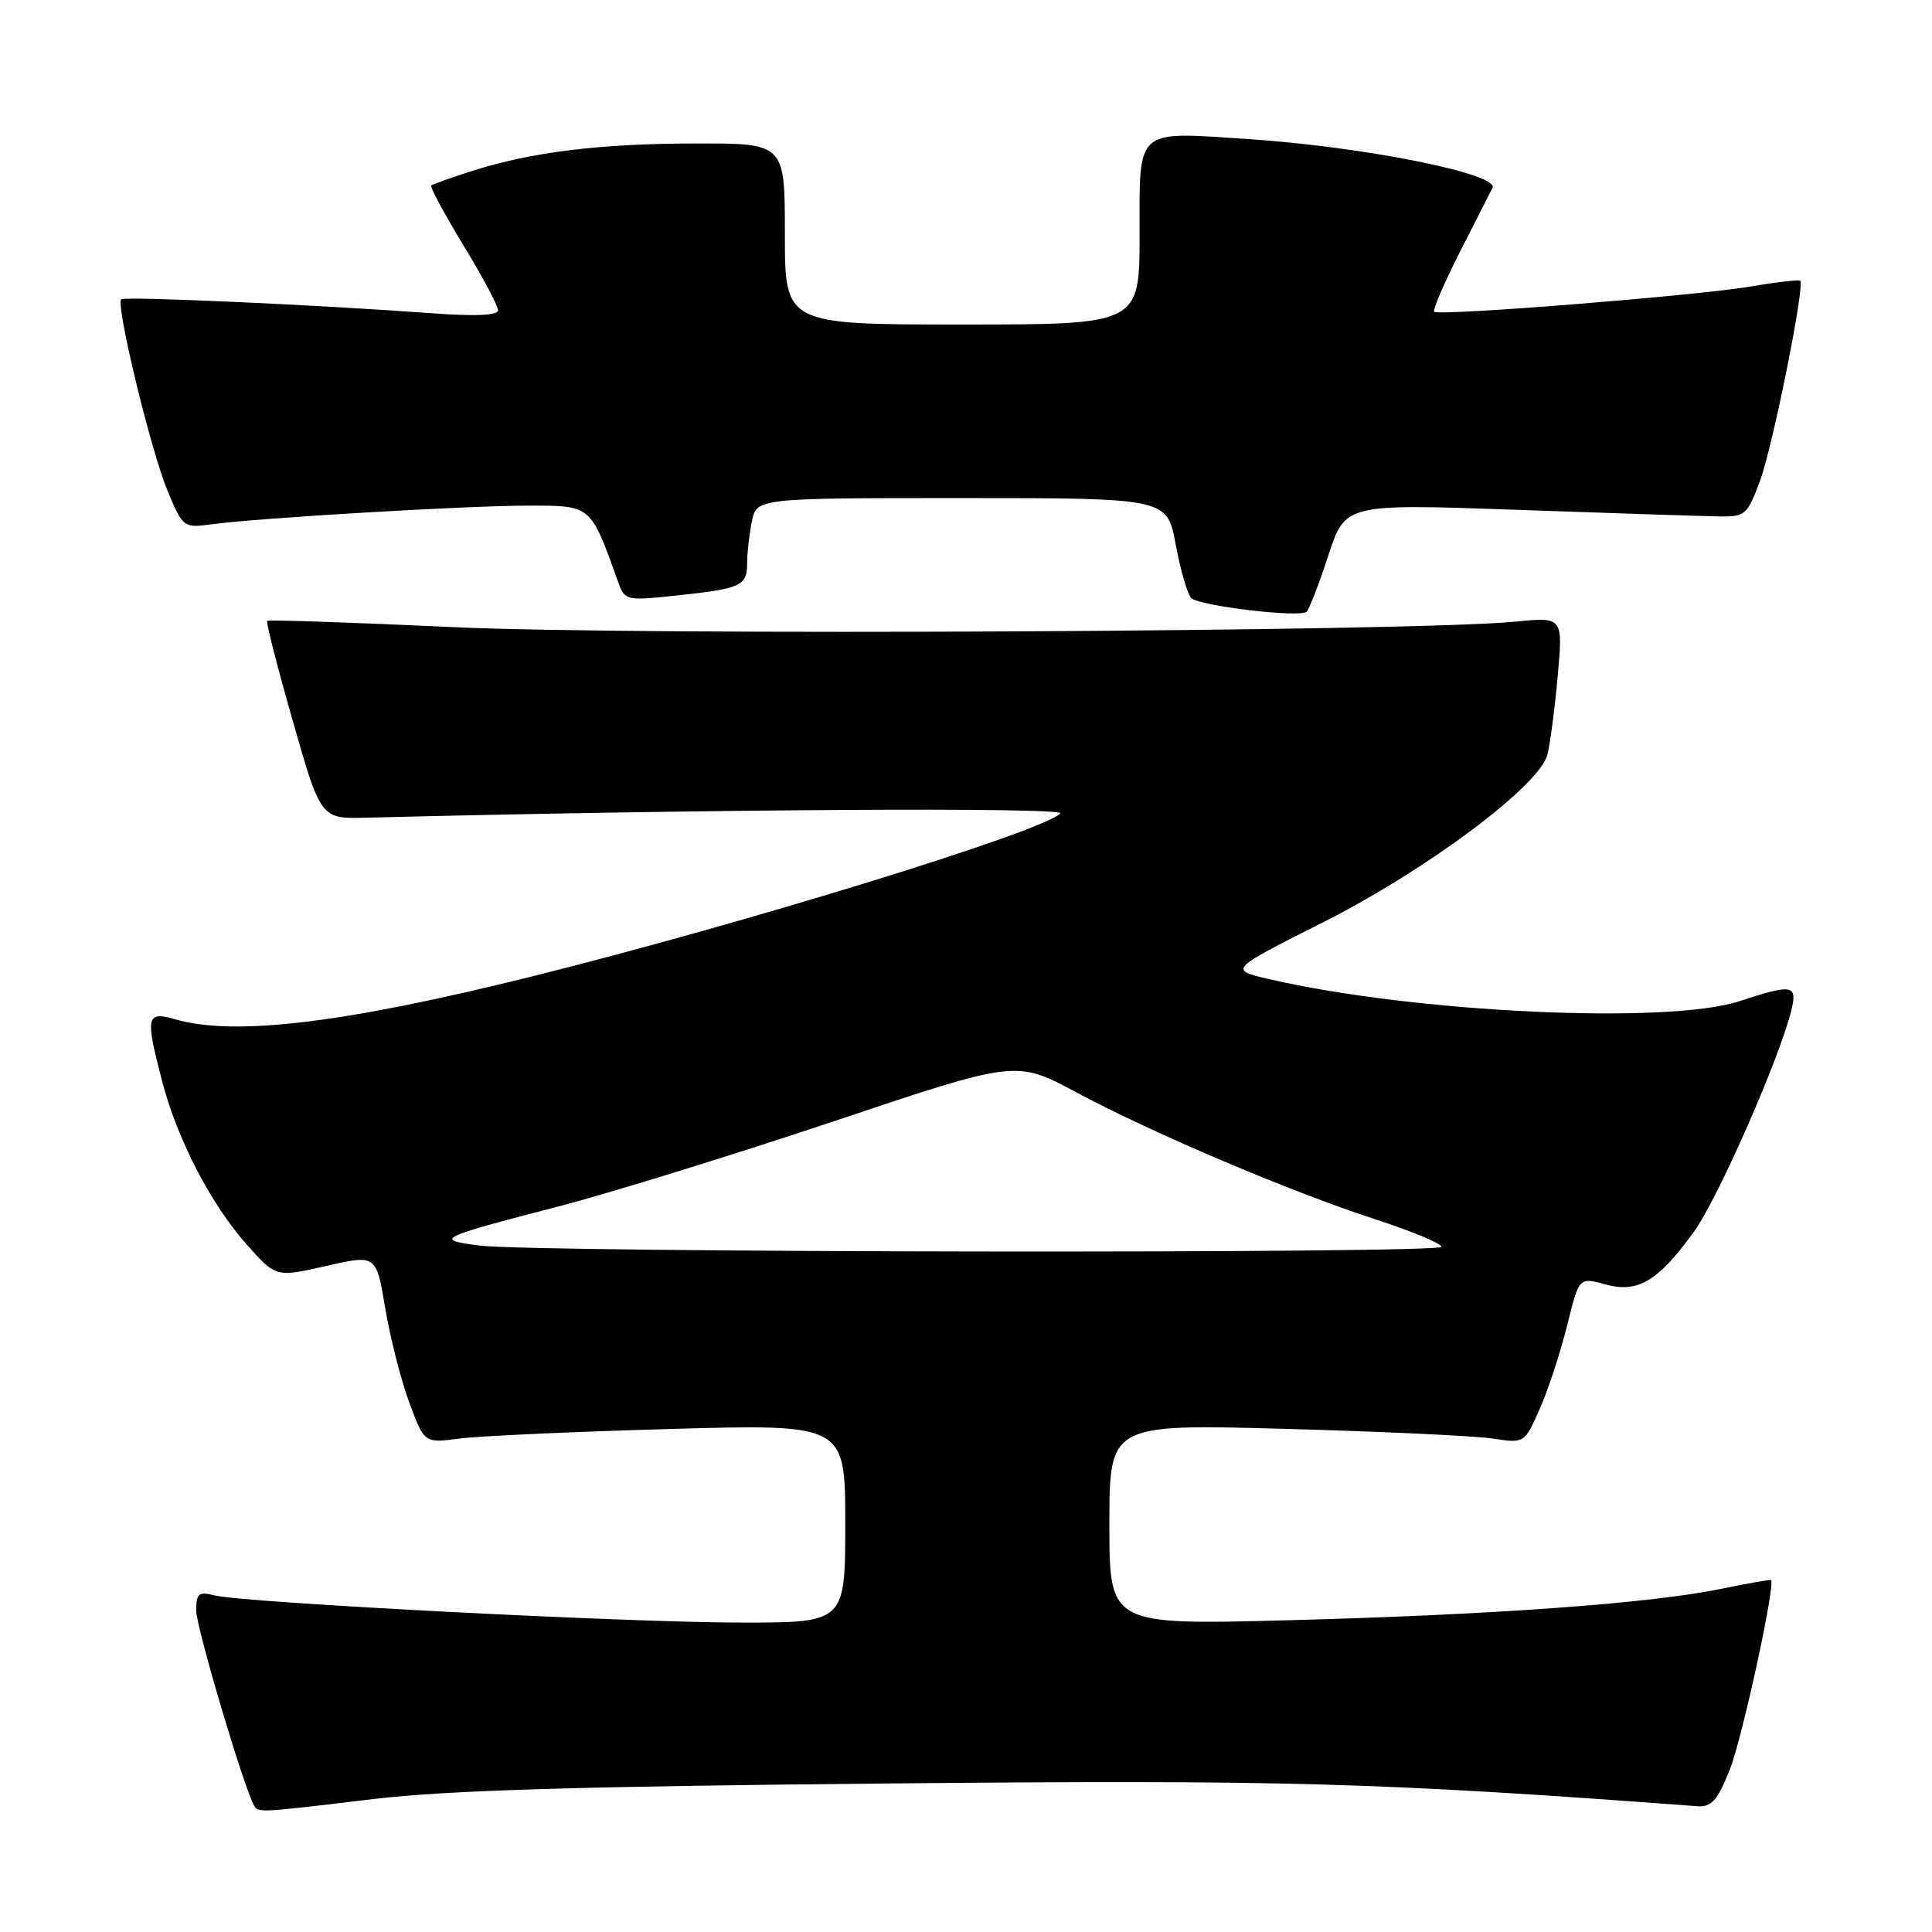 <?xml version="1.0" encoding="UTF-8" standalone="no"?>
<!DOCTYPE svg PUBLIC "-//W3C//DTD SVG 1.1//EN" "http://www.w3.org/Graphics/SVG/1.1/DTD/svg11.dtd" >
<svg xmlns="http://www.w3.org/2000/svg" xmlns:xlink="http://www.w3.org/1999/xlink" version="1.1" viewBox="0 0 256 256">
 <g >
 <path fill="currentColor"
d=" M 49.50 238.38 C 59.14 237.23 76.72 236.70 117.50 236.32 C 170.40 235.83 182.46 236.17 224.85 239.33 C 226.79 239.47 227.54 238.64 229.20 234.50 C 230.83 230.45 235.29 209.90 234.67 209.36 C 234.58 209.28 231.57 209.81 228.00 210.54 C 218.60 212.47 197.93 213.97 170.75 214.69 C 147.00 215.32 147.00 215.32 147.00 202.01 C 147.00 188.69 147.00 188.69 170.25 189.33 C 183.04 189.68 195.41 190.26 197.75 190.61 C 202.00 191.26 202.00 191.26 204.03 186.67 C 205.15 184.14 206.77 179.18 207.65 175.65 C 209.23 169.23 209.23 169.23 212.69 170.18 C 217.03 171.38 219.66 169.82 224.45 163.22 C 227.64 158.82 235.92 139.97 237.39 133.75 C 238.16 130.48 237.49 130.37 230.50 132.66 C 220.98 135.77 187.46 134.20 168.16 129.74 C 162.83 128.50 162.83 128.50 175.23 122.25 C 189.00 115.31 203.97 104.14 205.04 100.00 C 205.39 98.62 206.01 93.96 206.40 89.63 C 207.11 81.75 207.11 81.75 200.80 82.37 C 187.33 83.70 84.40 84.24 60.10 83.10 C 46.68 82.48 35.57 82.10 35.40 82.27 C 35.23 82.44 36.76 88.41 38.80 95.54 C 42.50 108.50 42.50 108.50 48.50 108.35 C 92.96 107.22 141.34 106.93 140.50 107.79 C 138.17 110.18 98.76 122.34 70.50 129.38 C 45.66 135.57 31.11 137.33 23.24 135.07 C 19.37 133.96 19.23 134.62 21.49 143.30 C 23.49 150.96 27.93 159.54 32.67 164.88 C 36.56 169.26 36.56 169.26 43.21 167.75 C 49.86 166.23 49.86 166.23 51.05 173.37 C 51.71 177.29 53.14 182.92 54.24 185.87 C 56.23 191.23 56.23 191.23 60.87 190.62 C 63.41 190.28 75.96 189.71 88.75 189.35 C 112.00 188.69 112.00 188.69 112.00 201.85 C 112.00 215.00 112.00 215.00 98.25 215.00 C 83.15 215.00 32.34 212.37 28.44 211.40 C 26.32 210.86 26.00 211.12 26.00 213.41 C 26.00 215.64 32.35 237.00 33.67 239.25 C 34.24 240.21 34.15 240.22 49.50 238.38 Z  M 176.00 73.63 C 178.25 66.75 178.25 66.75 200.87 67.55 C 213.32 67.99 225.28 68.38 227.46 68.42 C 231.29 68.50 231.47 68.35 233.21 63.71 C 234.89 59.19 239.18 37.85 238.54 37.20 C 238.37 37.04 235.37 37.38 231.87 37.98 C 224.68 39.19 190.74 41.90 190.05 41.31 C 189.80 41.10 191.37 37.46 193.53 33.21 C 195.69 28.97 197.60 25.23 197.76 24.90 C 198.70 23.04 180.68 19.44 165.41 18.43 C 150.31 17.43 151.00 16.83 151.00 31.07 C 151.00 43.00 151.00 43.00 127.50 43.00 C 104.00 43.00 104.00 43.00 104.00 31.00 C 104.00 19.00 104.00 19.00 92.25 19.01 C 79.55 19.02 70.38 20.14 62.50 22.67 C 59.75 23.55 57.34 24.41 57.14 24.58 C 56.94 24.75 58.86 28.30 61.39 32.48 C 63.93 36.65 66.00 40.54 66.00 41.11 C 66.00 41.80 63.05 41.93 57.25 41.51 C 41.90 40.38 16.52 39.24 16.06 39.66 C 15.30 40.34 19.98 59.69 22.18 64.98 C 24.21 69.87 24.34 69.97 27.88 69.49 C 34.08 68.64 61.77 67.00 69.93 67.00 C 78.41 67.00 78.21 66.83 81.89 77.07 C 82.80 79.60 82.90 79.63 89.90 78.88 C 98.24 77.99 99.00 77.63 99.00 74.57 C 99.00 73.29 99.28 70.84 99.62 69.13 C 100.25 66.00 100.25 66.00 127.45 66.00 C 154.65 66.00 154.65 66.00 155.79 72.17 C 156.43 75.57 157.35 78.75 157.84 79.24 C 158.89 80.29 172.21 81.88 173.13 81.06 C 173.47 80.75 174.76 77.41 176.00 73.63 Z  M 63.50 165.04 C 57.48 164.26 57.97 164.02 74.00 159.86 C 80.88 158.07 97.33 152.98 110.58 148.54 C 134.65 140.47 134.65 140.47 142.58 144.72 C 152.65 150.12 170.96 157.90 182.25 161.57 C 187.06 163.13 191.00 164.77 191.00 165.21 C 191.00 166.14 70.82 165.99 63.50 165.04 Z "/>
</g>
</svg>